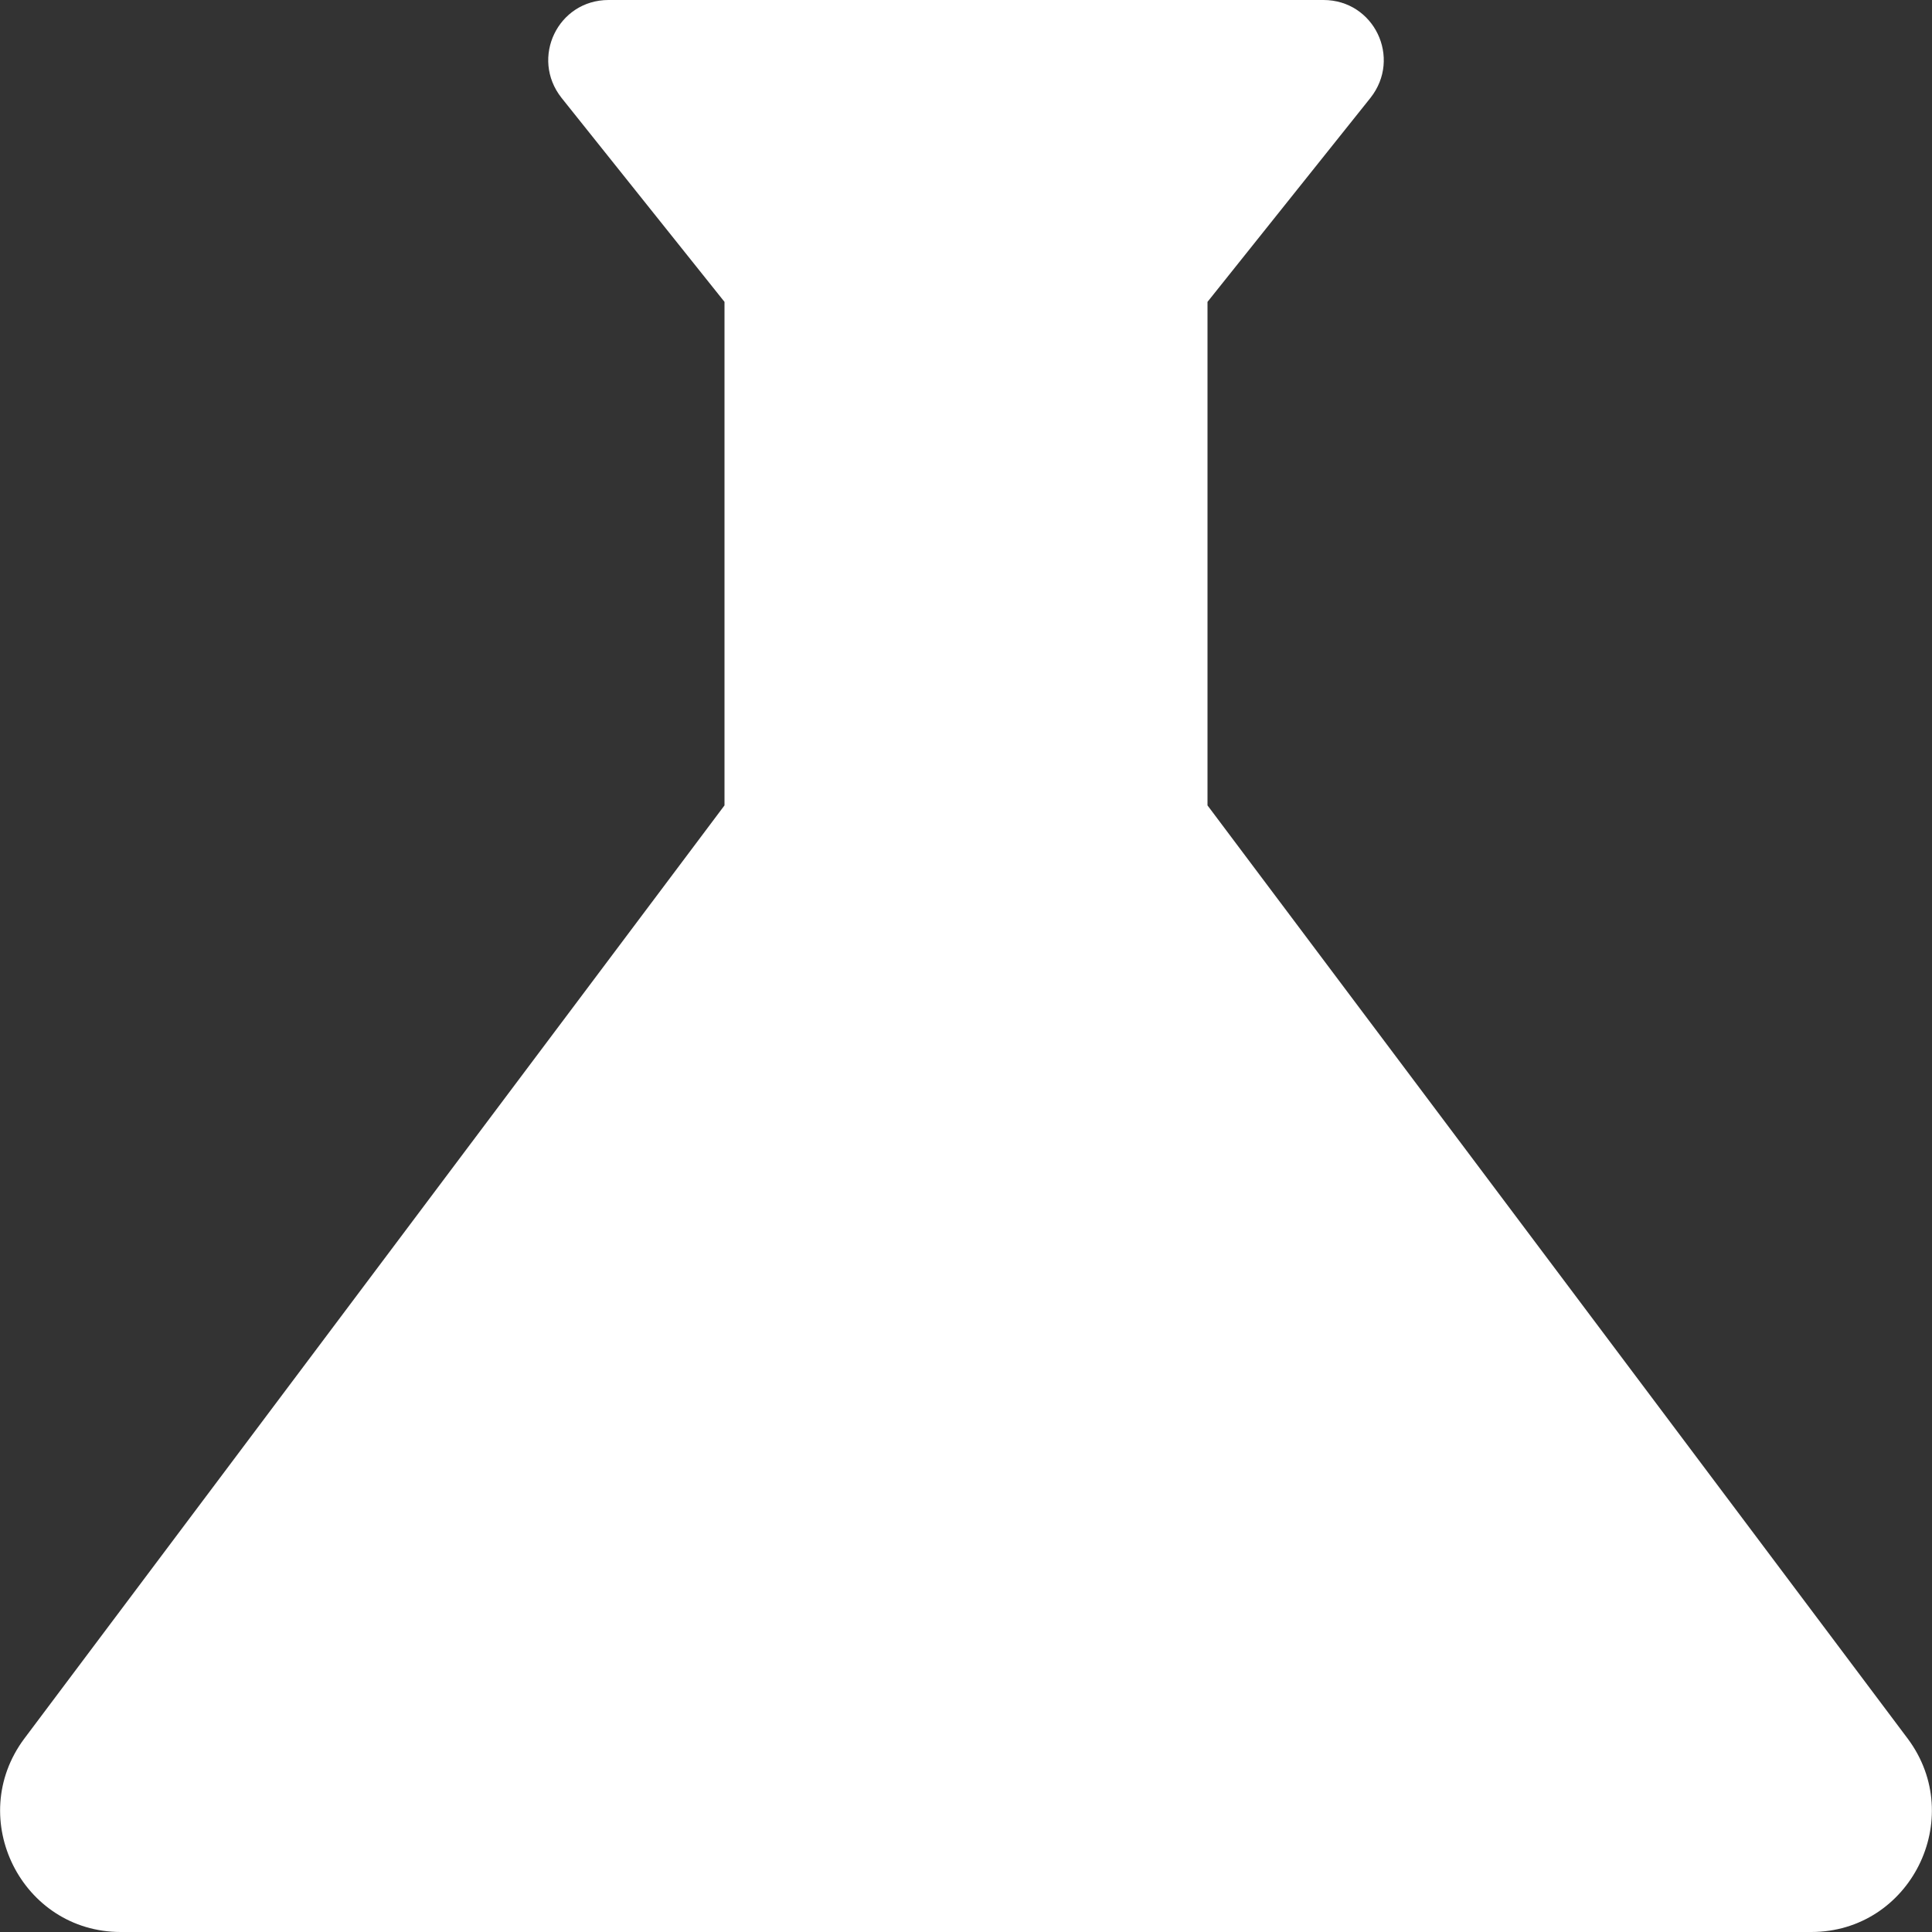 <svg width="32" height="32" viewBox="0 0 32 32" fill="none" xmlns="http://www.w3.org/2000/svg">
<rect x="0" y="0" width="32" height="32" fill="#333333" stroke="none"/>
<path d="M31.6 28.8L20 13.34V5L22.7 1.62C23.22 0.96 22.76 0 21.92 0H10.08C9.24 0 8.78 0.96 9.3 1.62L12 5V13.34L0.4 28.8C-0.58 30.12 0.36 32 2 32H30C31.64 32 32.58 30.12 31.6 28.8Z" fill="white"/>
</svg>
